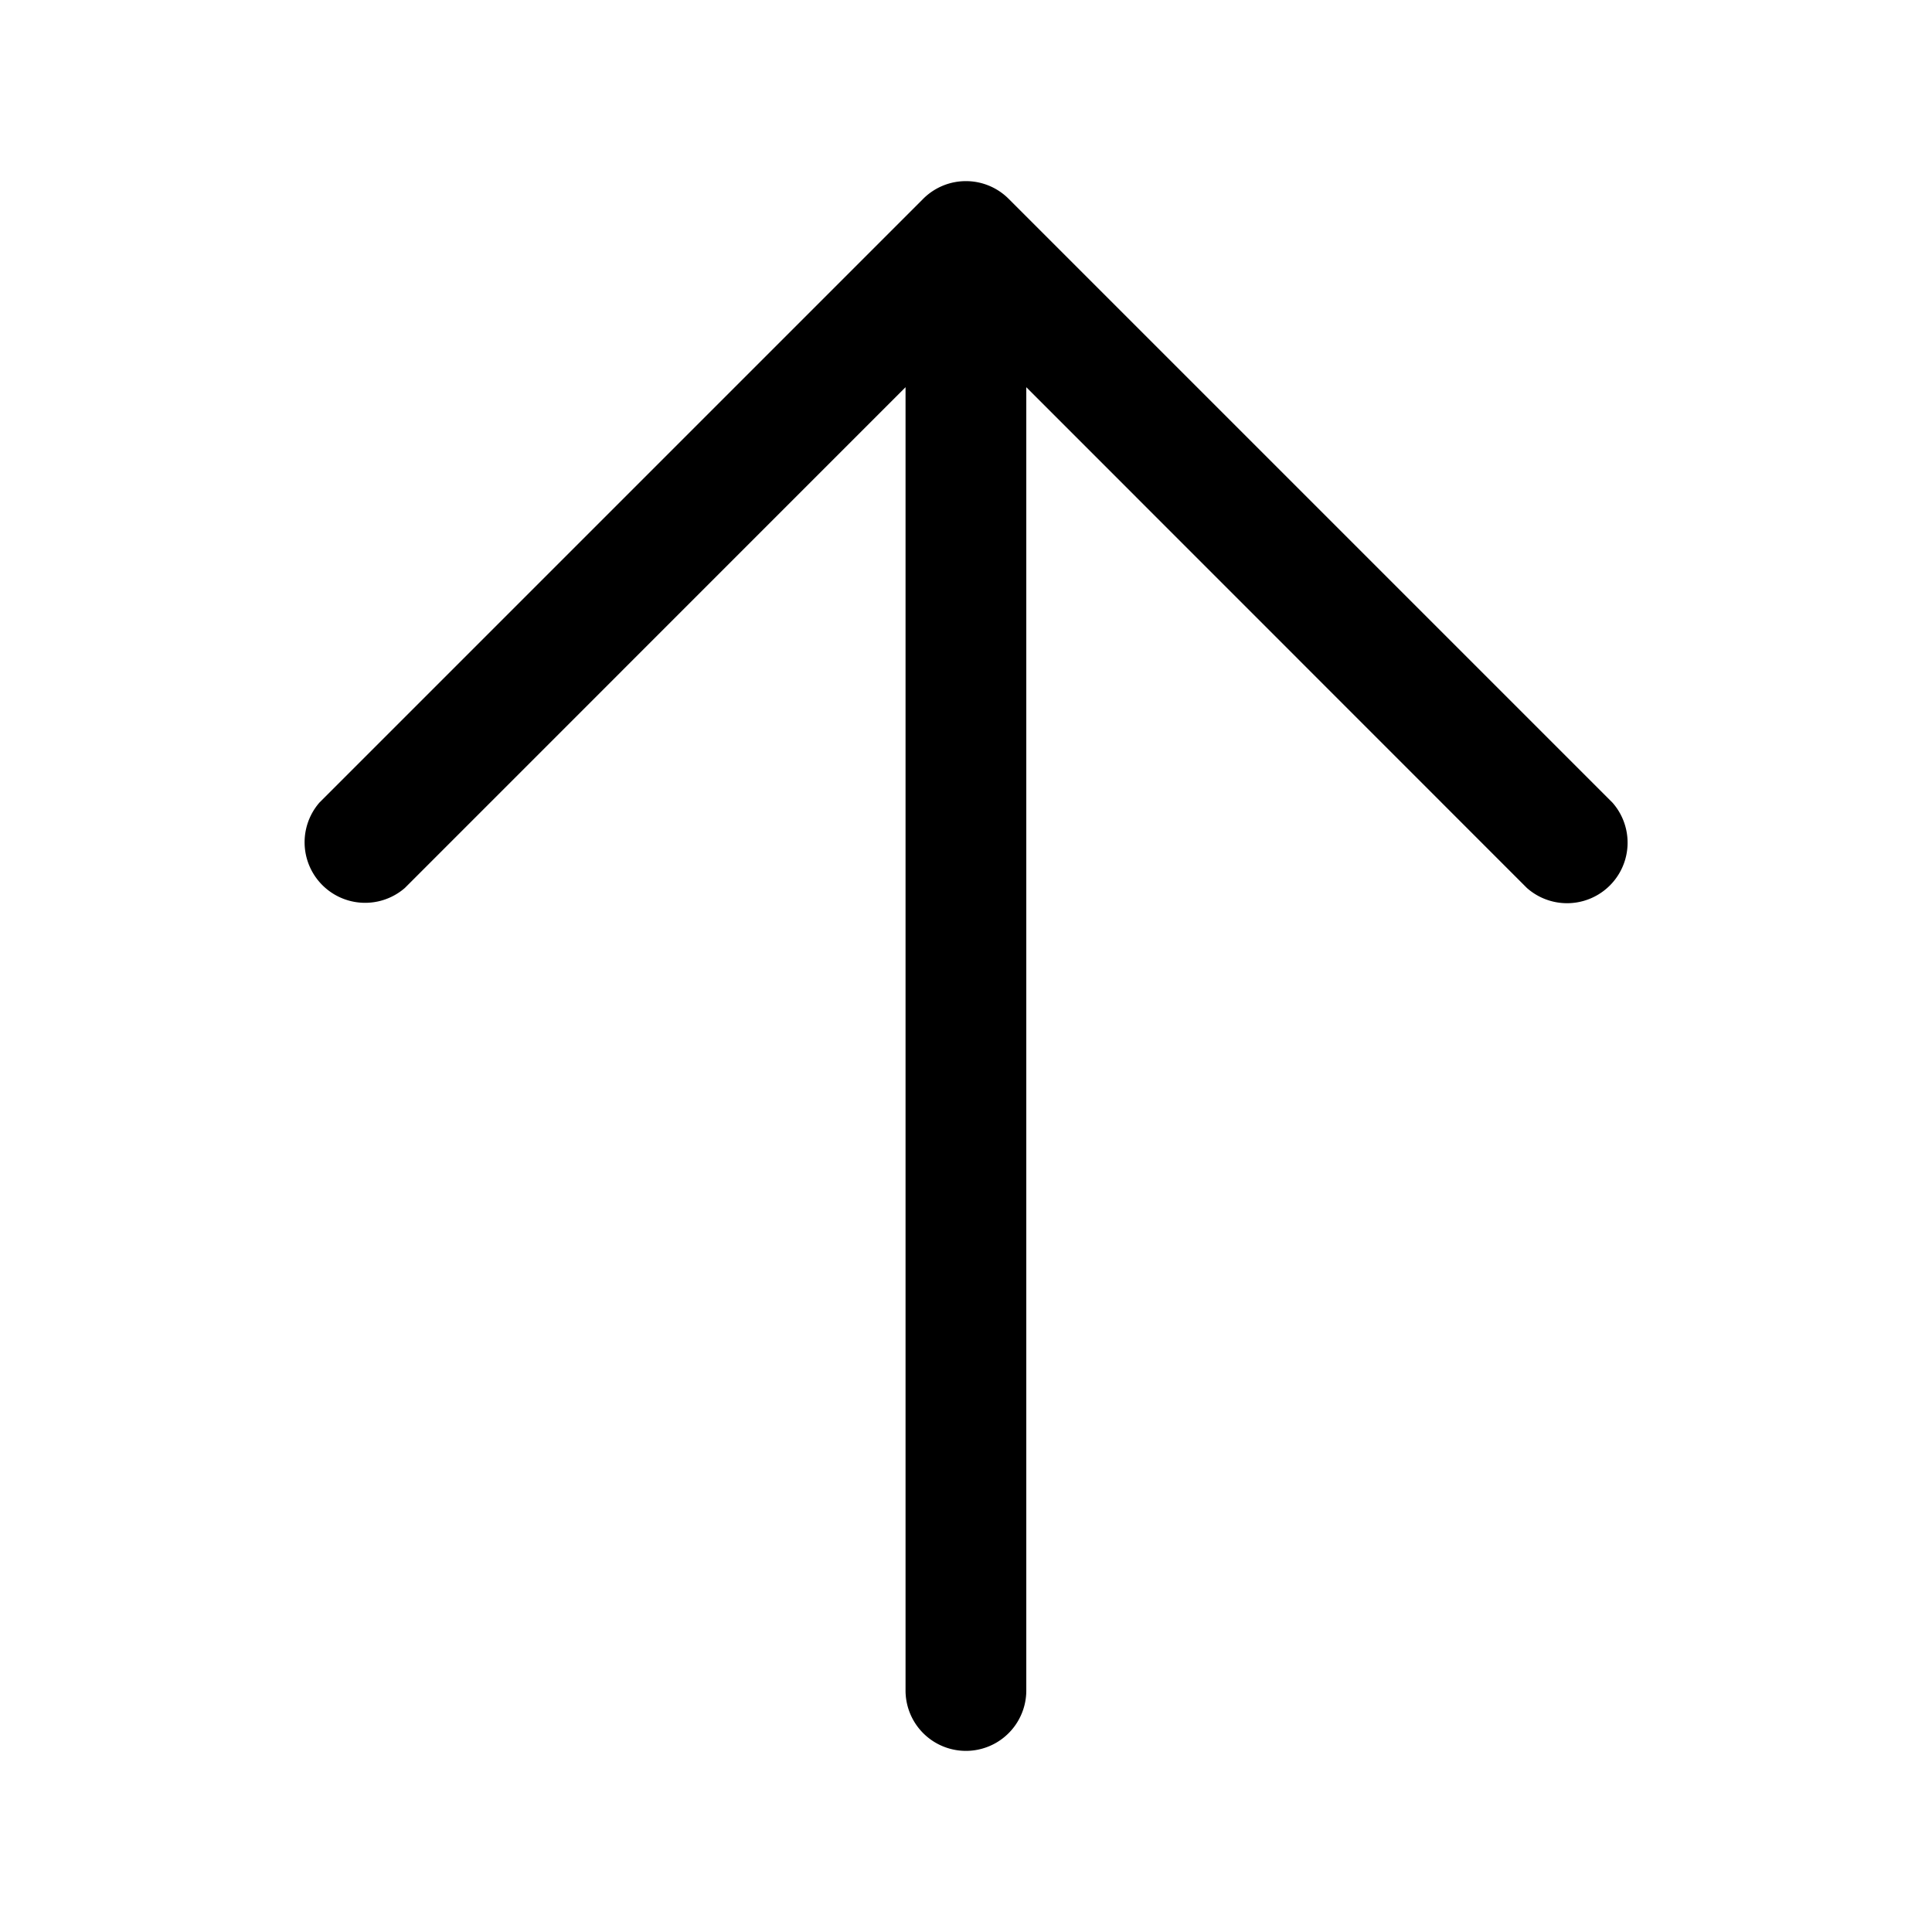 <svg xmlns="http://www.w3.org/2000/svg" width="24" height="24" viewBox="0 0 24 24"><path d="M12 2.25a.75.75 0 0 0-.531.219l-7.5 7.5A.752.752 0 0 0 5.03 11.03l6.219-6.22V21a.75.75 0 0 0 1.5 0V4.81l6.219 6.221A.752.752 0 0 0 20.03 9.97l-7.5-7.5a.75.75 0 0 0-.53-.22z"/></svg>
